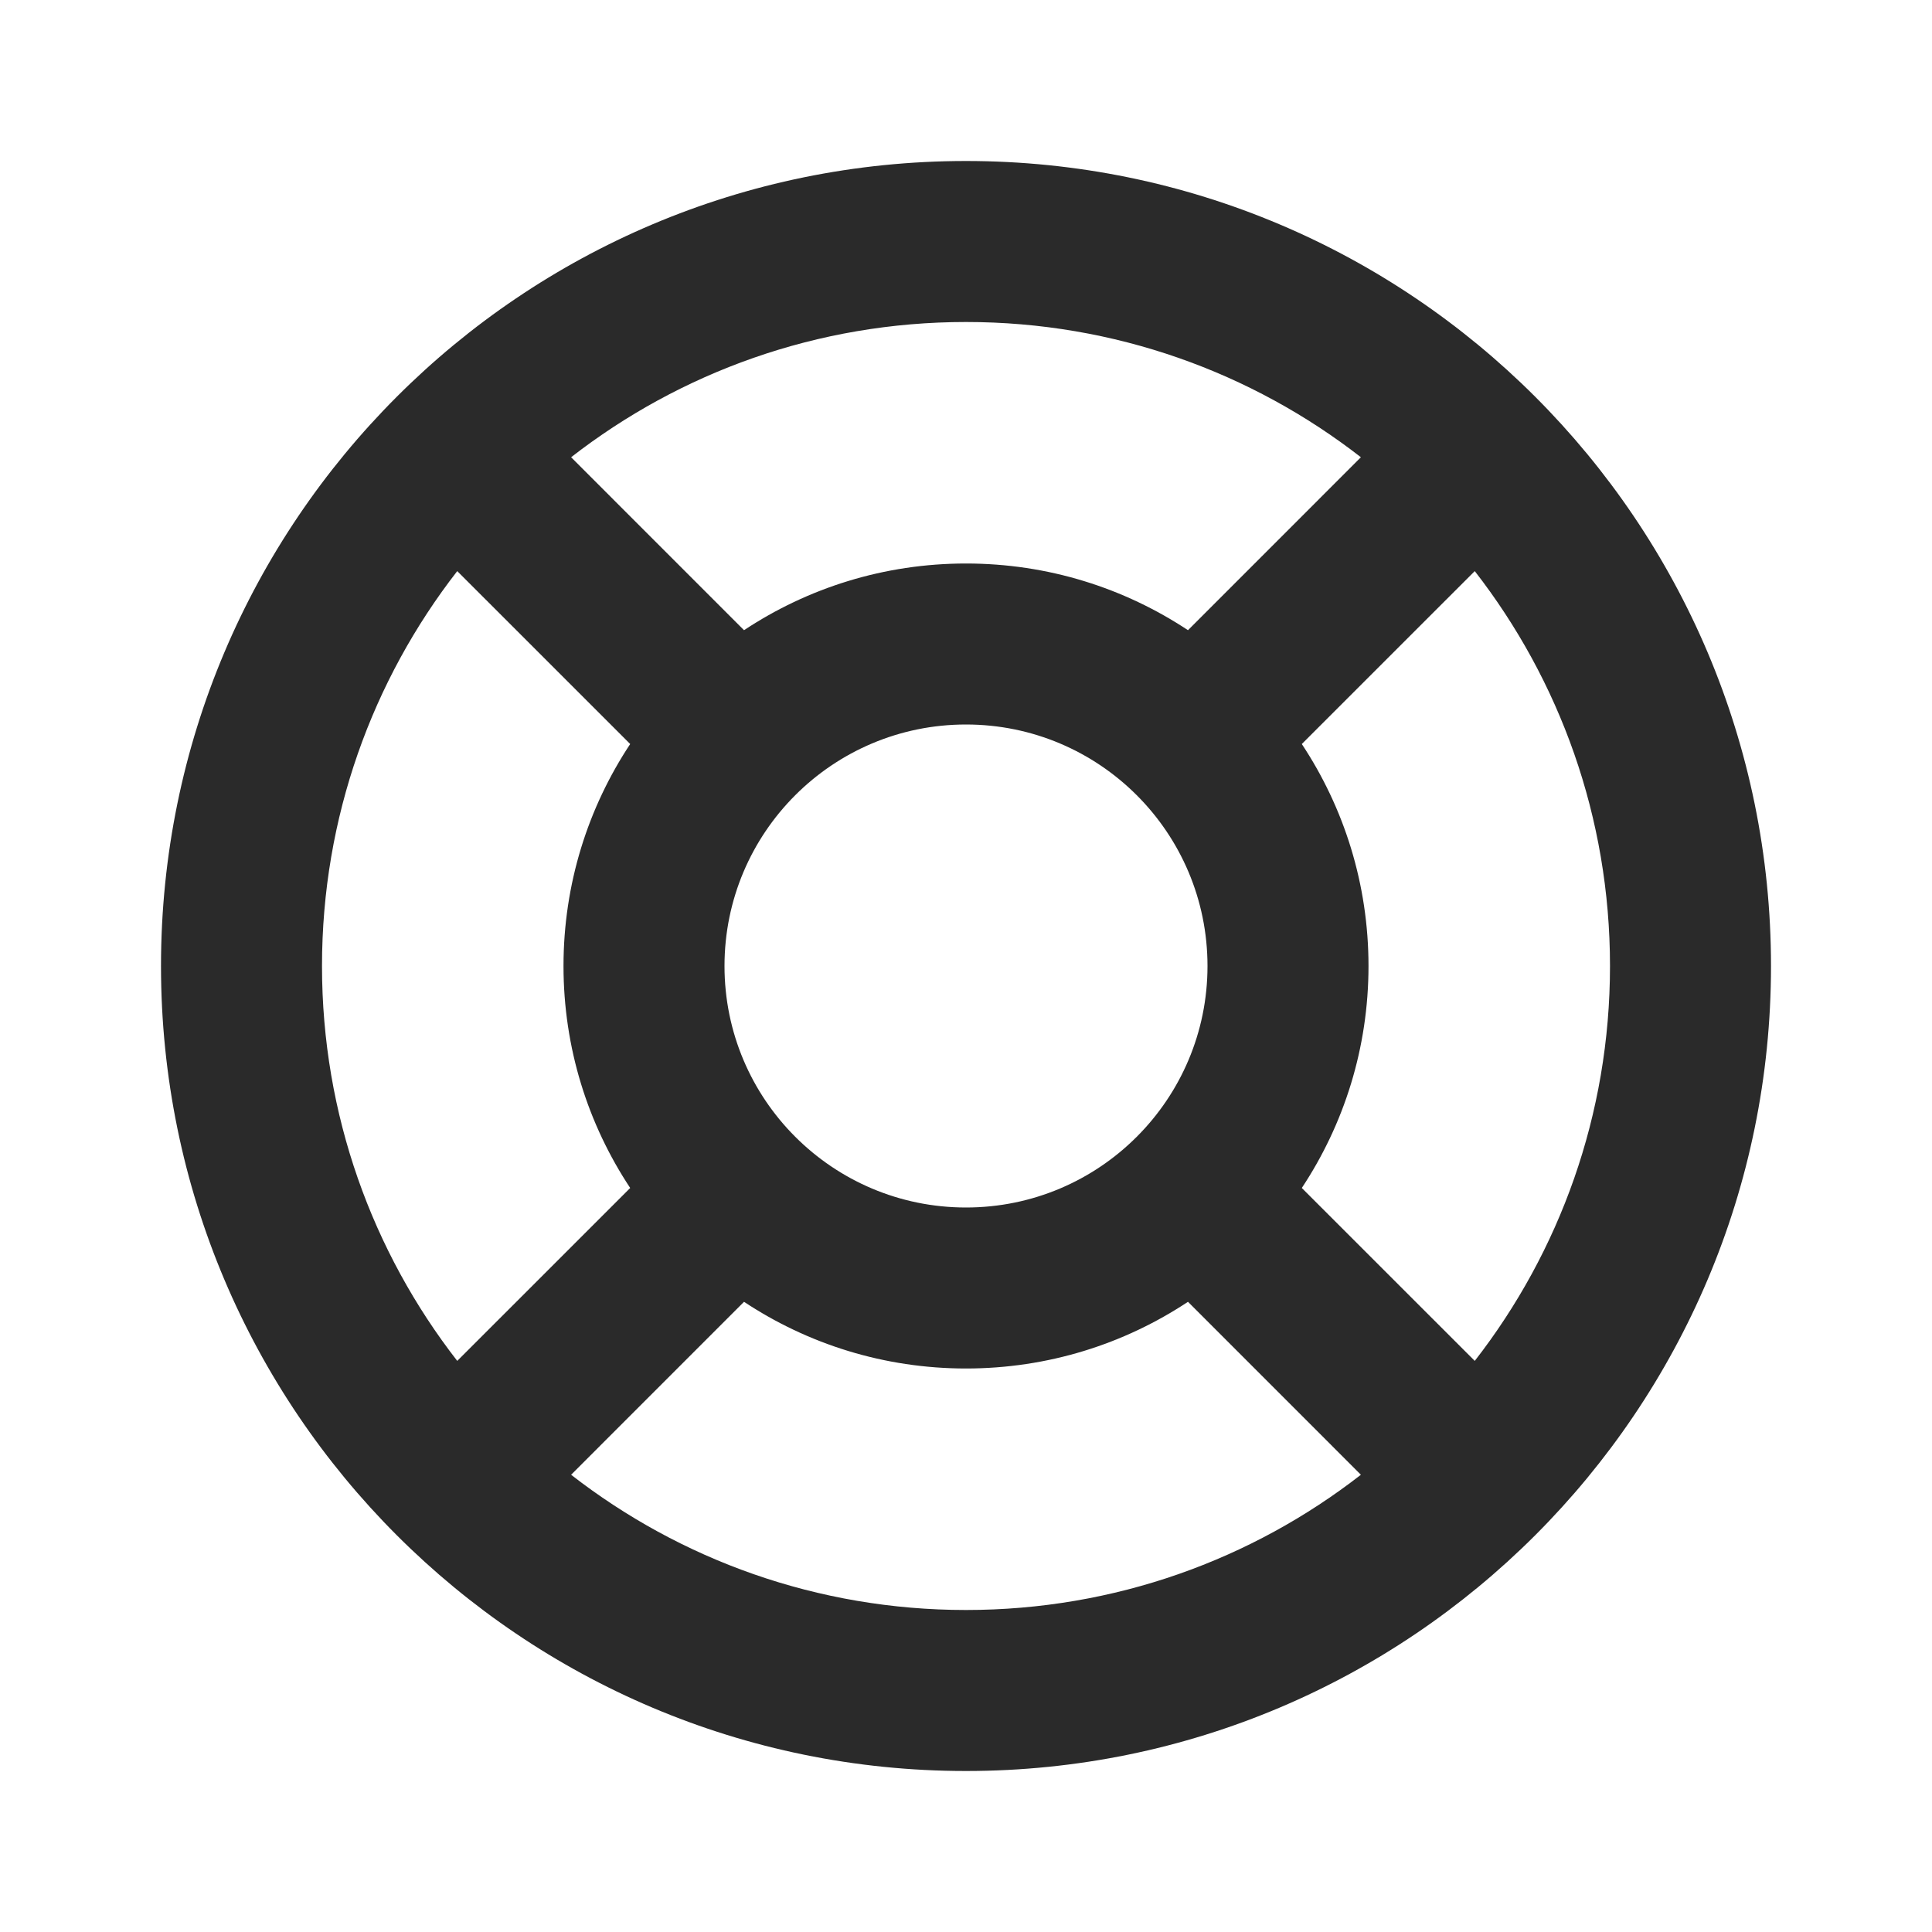 <svg width="48" height="48" viewBox="0 0 48 48" fill="none" xmlns="http://www.w3.org/2000/svg">
<path fill-rule="evenodd" clip-rule="evenodd" d="M11.36 14.189C9.254 16.898 8 20.303 8 24C8 27.697 9.254 31.102 11.36 33.811L15.657 29.515C14.61 27.934 14 26.038 14 24C14 21.962 14.61 20.066 15.657 18.485L11.36 14.189ZM14.189 11.36L18.485 15.657C20.066 14.61 21.962 14 24 14C26.038 14 27.934 14.61 29.515 15.657L33.811 11.36C31.102 9.254 27.697 8 24 8C20.303 8 16.898 9.254 14.189 11.36ZM36.64 14.189L32.343 18.485C33.39 20.066 34 21.962 34 24C34 26.038 33.39 27.934 32.343 29.515L36.64 33.811C38.746 31.102 40 27.697 40 24C40 20.303 38.746 16.898 36.64 14.189ZM33.811 36.64L29.515 32.343C27.934 33.39 26.038 34 24 34C21.962 34 20.066 33.39 18.485 32.343L14.189 36.64C16.898 38.746 20.303 40 24 40C27.697 40 31.102 38.746 33.811 36.64ZM4 24C4 12.954 12.954 4 24 4C35.046 4 44 12.954 44 24C44 35.046 35.046 44 24 44C12.954 44 4 35.046 4 24ZM18 24C18 27.314 20.686 30 24 30C27.314 30 30 27.314 30 24C30 20.686 27.314 18 24 18C20.686 18 18 20.686 18 24Z" fill="#2A2A2A"/>
</svg>
